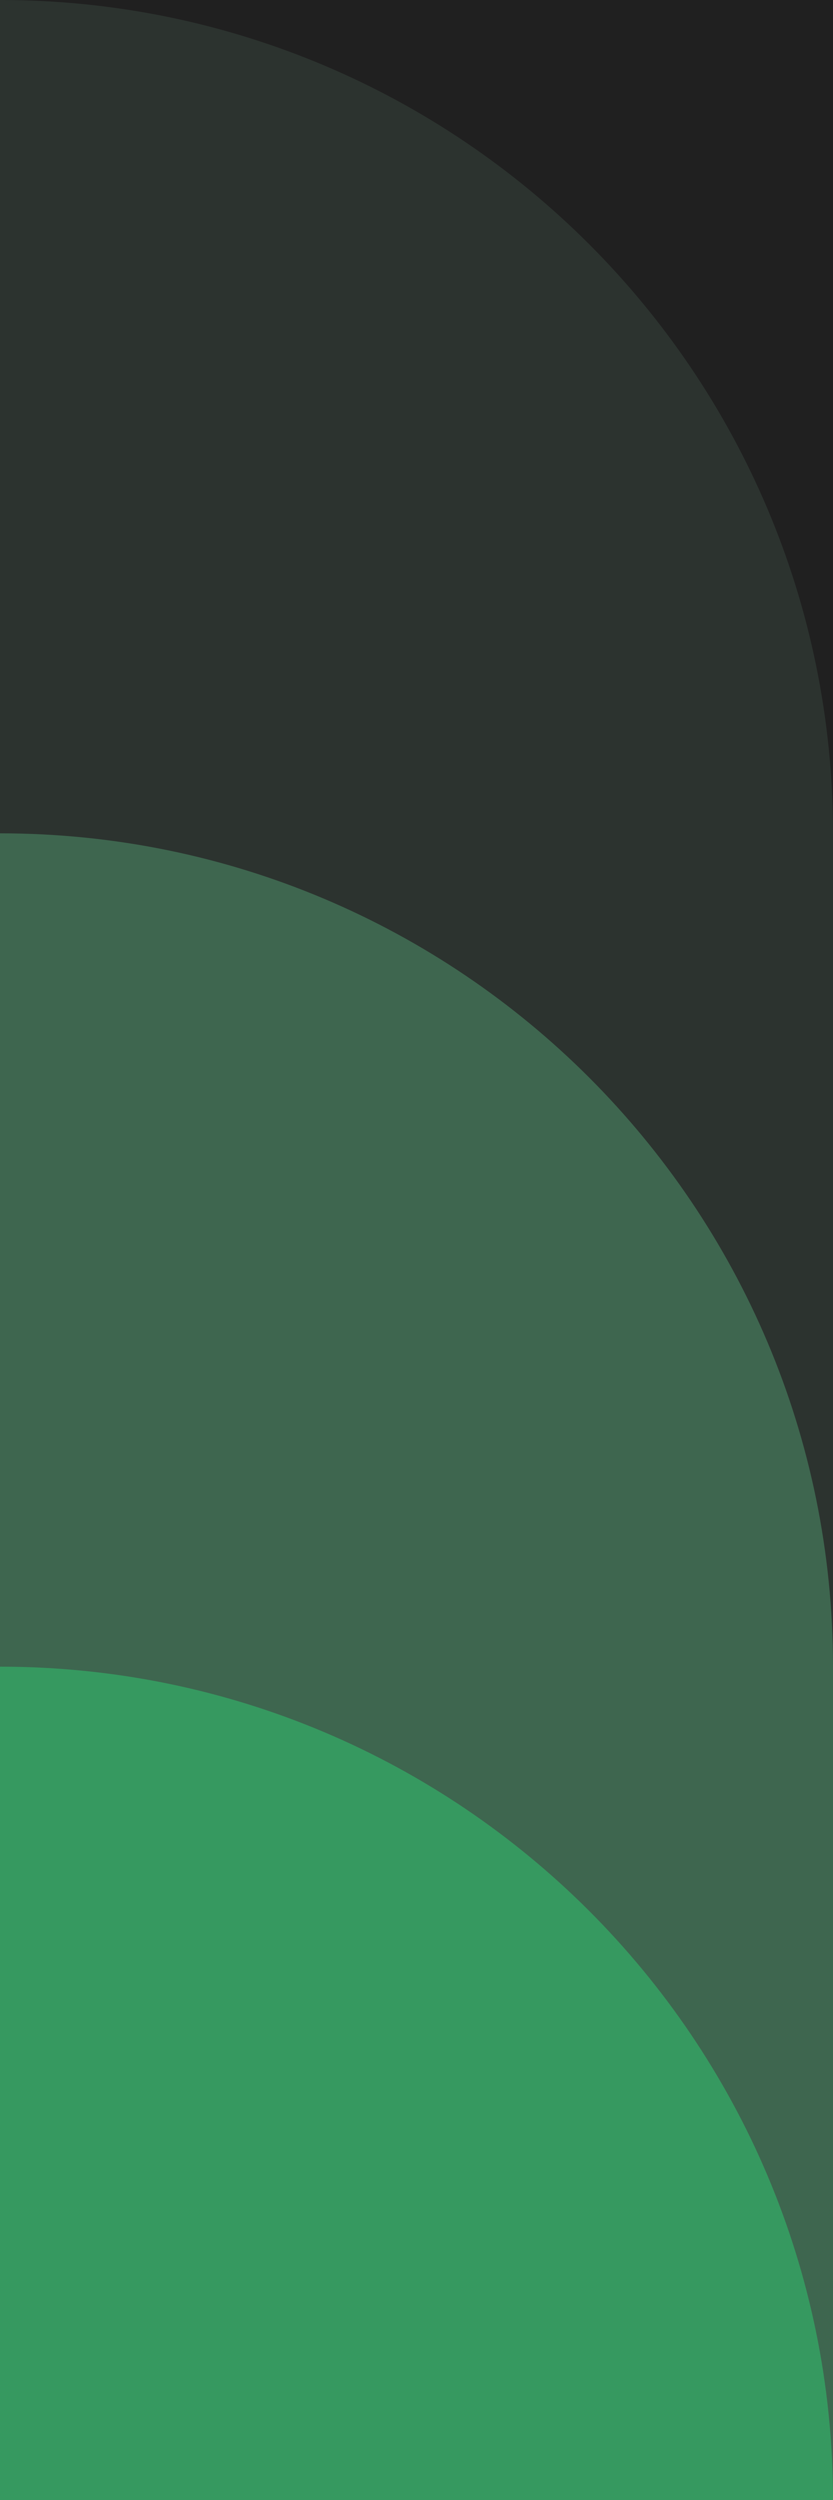 <svg xmlns="http://www.w3.org/2000/svg" width="40" height="120" fill="none"><g clip-path="url(#a)"><path fill="#202020" d="M40 0H0v120h40z"/><path fill="#2C332F" d="M40 40C40 17.909 22.091 0 0 0h-1503c-22.09 0-40 17.909-40 40v40H40V40Z"/><path fill="#3E664F" d="M40 80c0-22.091-17.909-40-40-40h-1503c-22.09 0-40 17.909-40 40v40H40V80Z"/><path fill="#369960" d="M40 120c0-22.091-17.909-40-40-40h-1503c-22.09 0-40 17.909-40 40v40H40v-40Z"/></g><defs><clipPath id="a"><path fill="#fff" d="M40 0H0v120h40z"/></clipPath></defs></svg>